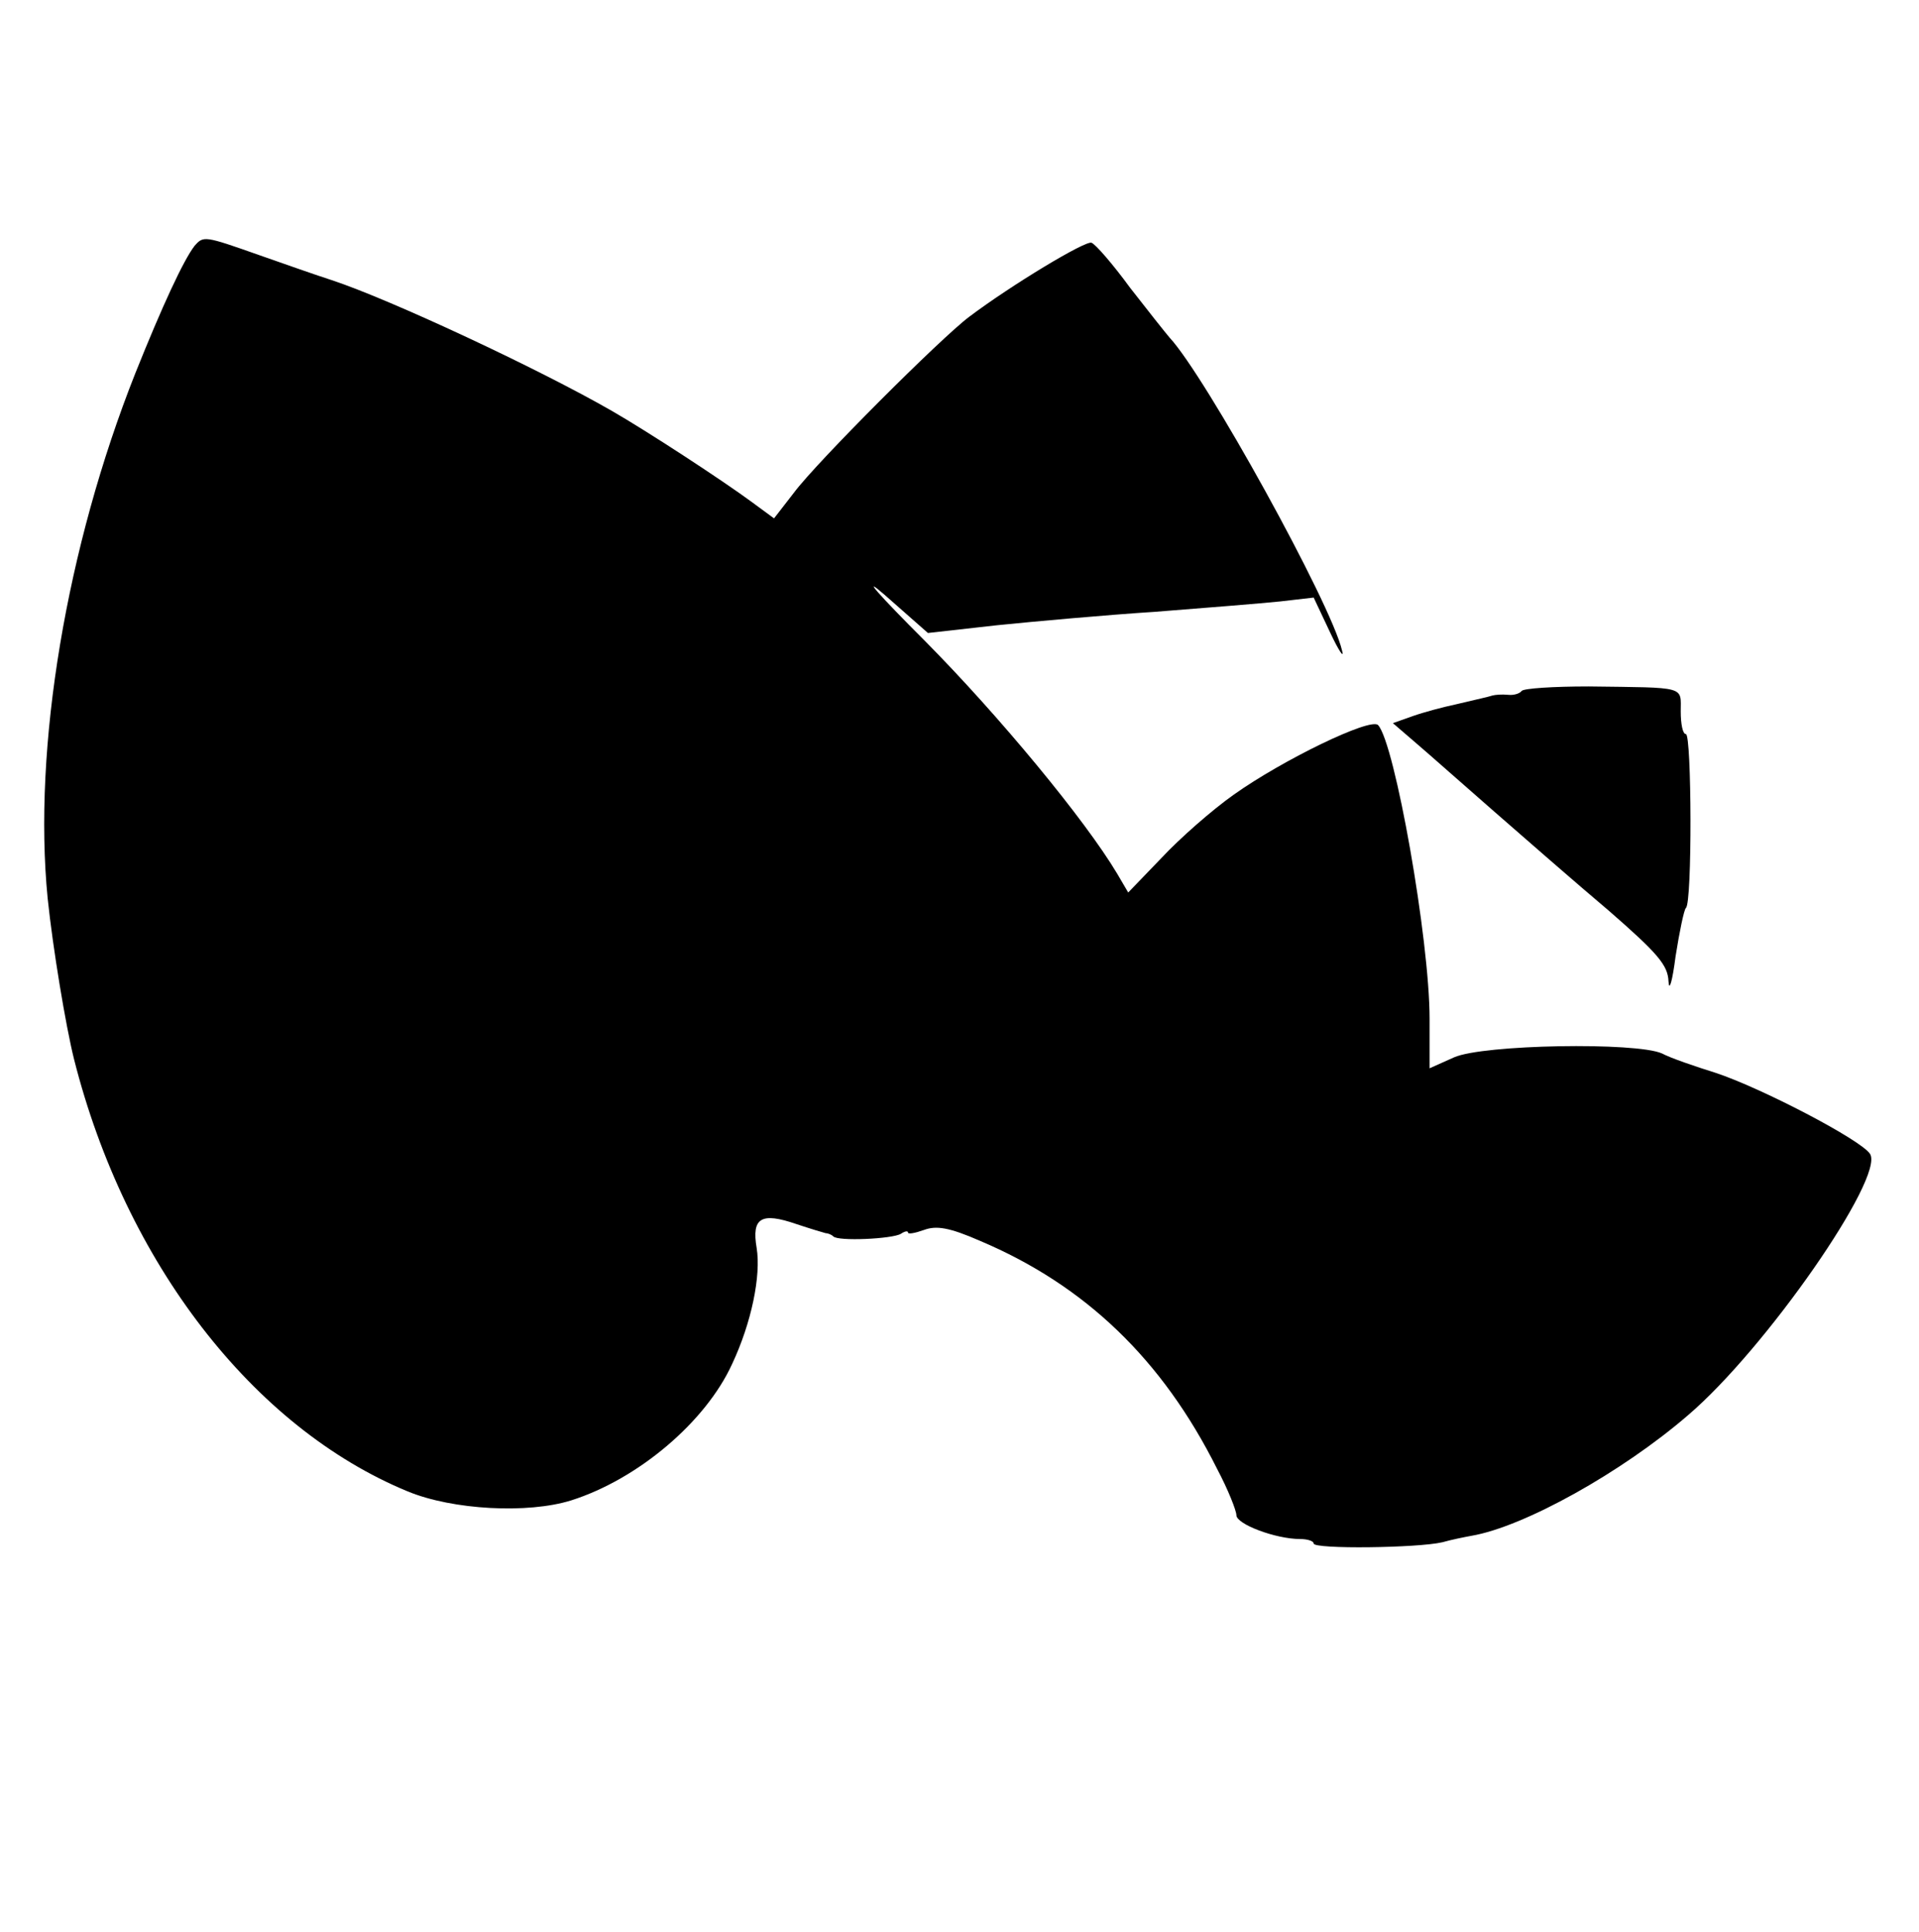 <?xml version="1.0" standalone="no"?>
<!DOCTYPE svg PUBLIC "-//W3C//DTD SVG 20010904//EN"
 "http://www.w3.org/TR/2001/REC-SVG-20010904/DTD/svg10.dtd">
<svg version="1.0" xmlns="http://www.w3.org/2000/svg"
 width="298pt" height="300pt" viewBox="0 0 298 300"
 preserveAspectRatio="xMidYMid meet">
<g transform="translate(0,300) scale(0.1,-0.1)"
fill="#000000" stroke="none">
<path d="M302 2618 c-17 -22 -50 -93 -92 -198 -107 -270 -159 -581 -136 -815
8 -77 28 -198 41 -250 80 -316 278 -572 518 -671 70 -29 187 -35 254 -14 104
33 209 122 250 212 30 64 45 137 38 180 -8 47 7 56 62 37 21 -7 41 -13 45 -14
3 0 9 -2 12 -5 7 -8 92 -4 105 4 6 4 11 5 11 2 0 -3 11 -1 25 4 19 7 39 4 87
-17 163 -69 283 -184 368 -354 17 -32 30 -65 30 -72 0 -14 61 -37 99 -37 11 0
21 -3 21 -7 0 -9 162 -7 200 2 14 4 34 8 45 10 82 14 234 99 336 187 121 103
306 370 283 406 -14 22 -170 103 -240 126 -32 10 -70 23 -83 30 -40 18 -278
14 -323 -6 l-38 -17 0 77 c0 123 -54 428 -80 456 -12 12 -148 -54 -224 -108
-34 -24 -84 -68 -112 -98 l-52 -54 -17 29 c-50 84 -184 246 -299 362 -73 73
-100 104 -62 71 l67 -59 107 12 c59 6 170 16 247 21 77 6 164 13 193 16 l52 6
25 -53 c14 -30 23 -43 19 -29 -17 73 -212 426 -268 486 -6 7 -33 41 -61 77
-27 37 -54 68 -60 70 -9 4 -125 -66 -190 -115 -44 -33 -237 -226 -272 -273
l-31 -40 -34 25 c-46 34 -164 111 -218 142 -113 65 -344 173 -435 203 -22 7
-73 25 -113 39 -85 30 -86 30 -100 14z"/>
<path d="M2363 1927 c-3 -4 -12 -7 -21 -6 -10 1 -20 0 -24 -1 -10 -3 -16 -4
-58 -14 -19 -4 -49 -12 -66 -18 l-31 -11 36 -31 c20 -17 74 -65 121 -106 47
-41 127 -111 178 -154 77 -67 92 -85 93 -110 1 -17 6 0 11 39 6 38 13 72 16
75 10 7 9 270 0 270 -5 0 -8 16 -8 35 0 40 10 37 -143 39 -55 0 -101 -3 -104
-7z"/>
</g>
</svg>
